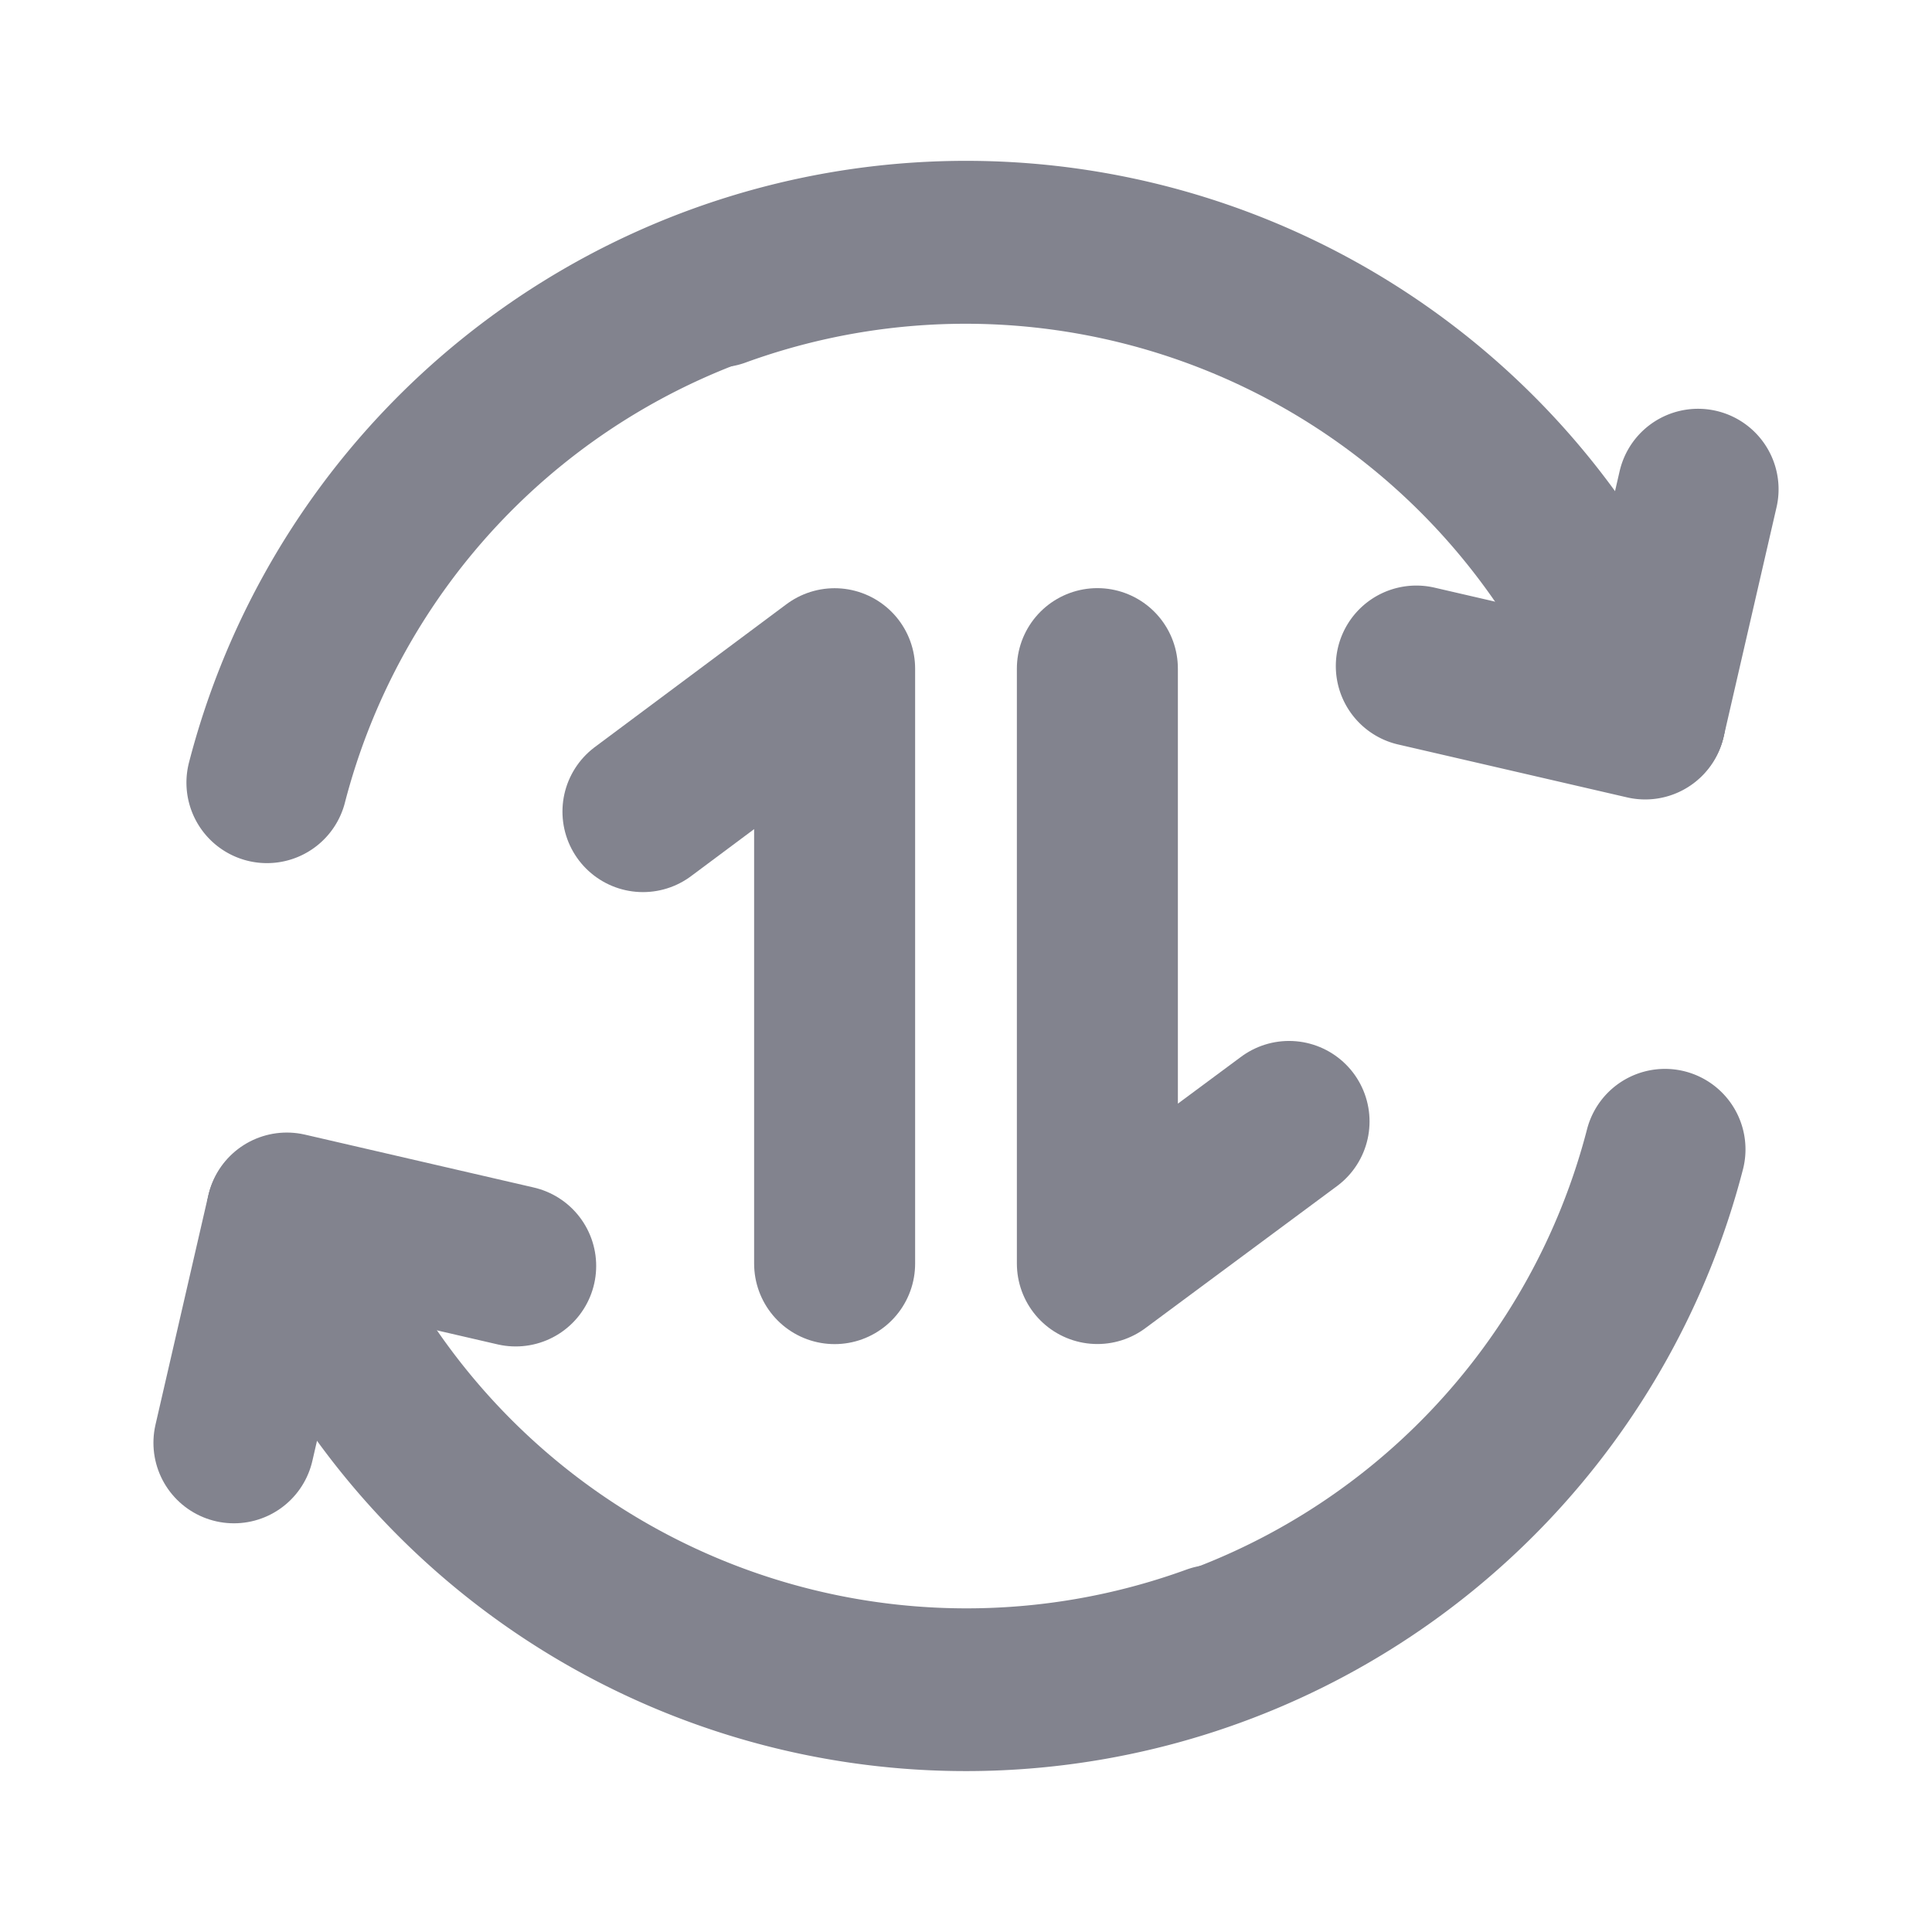 <svg width="24" height="24" viewBox="0 0 24 24" fill="none" xmlns="http://www.w3.org/2000/svg">
    <path d="M20.438 8.92A8.992 8.992 0 0 0 8.92 3.564" stroke="#82838E" stroke-width="2" stroke-linecap="round" stroke-linejoin="round"/>
    <path d="M20.438 8.92a8.971 8.971 0 0 0-17.122.802" stroke="#82838E" stroke-width="2" stroke-linecap="round" stroke-linejoin="round"/>
    <path d="m21.094 6.078-.657 2.853-2.843-.657M3.563 15.08a8.992 8.992 0 0 0 11.517 5.358" stroke="#82838E" stroke-width="2" stroke-linecap="round" stroke-linejoin="round"/>
    <path d="M3.563 15.08a8.97 8.97 0 0 0 17.12-.802" stroke="#82838E" stroke-width="2" stroke-linecap="round" stroke-linejoin="round"/>
    <path d="m2.906 17.923.657-2.854 2.843.657M10.368 15.697v-7.39l-2.381 1.775M13.632 8.306v7.39l2.381-1.765" stroke="#82838E" stroke-width="2" stroke-linecap="round" stroke-linejoin="round"/>
</svg>
